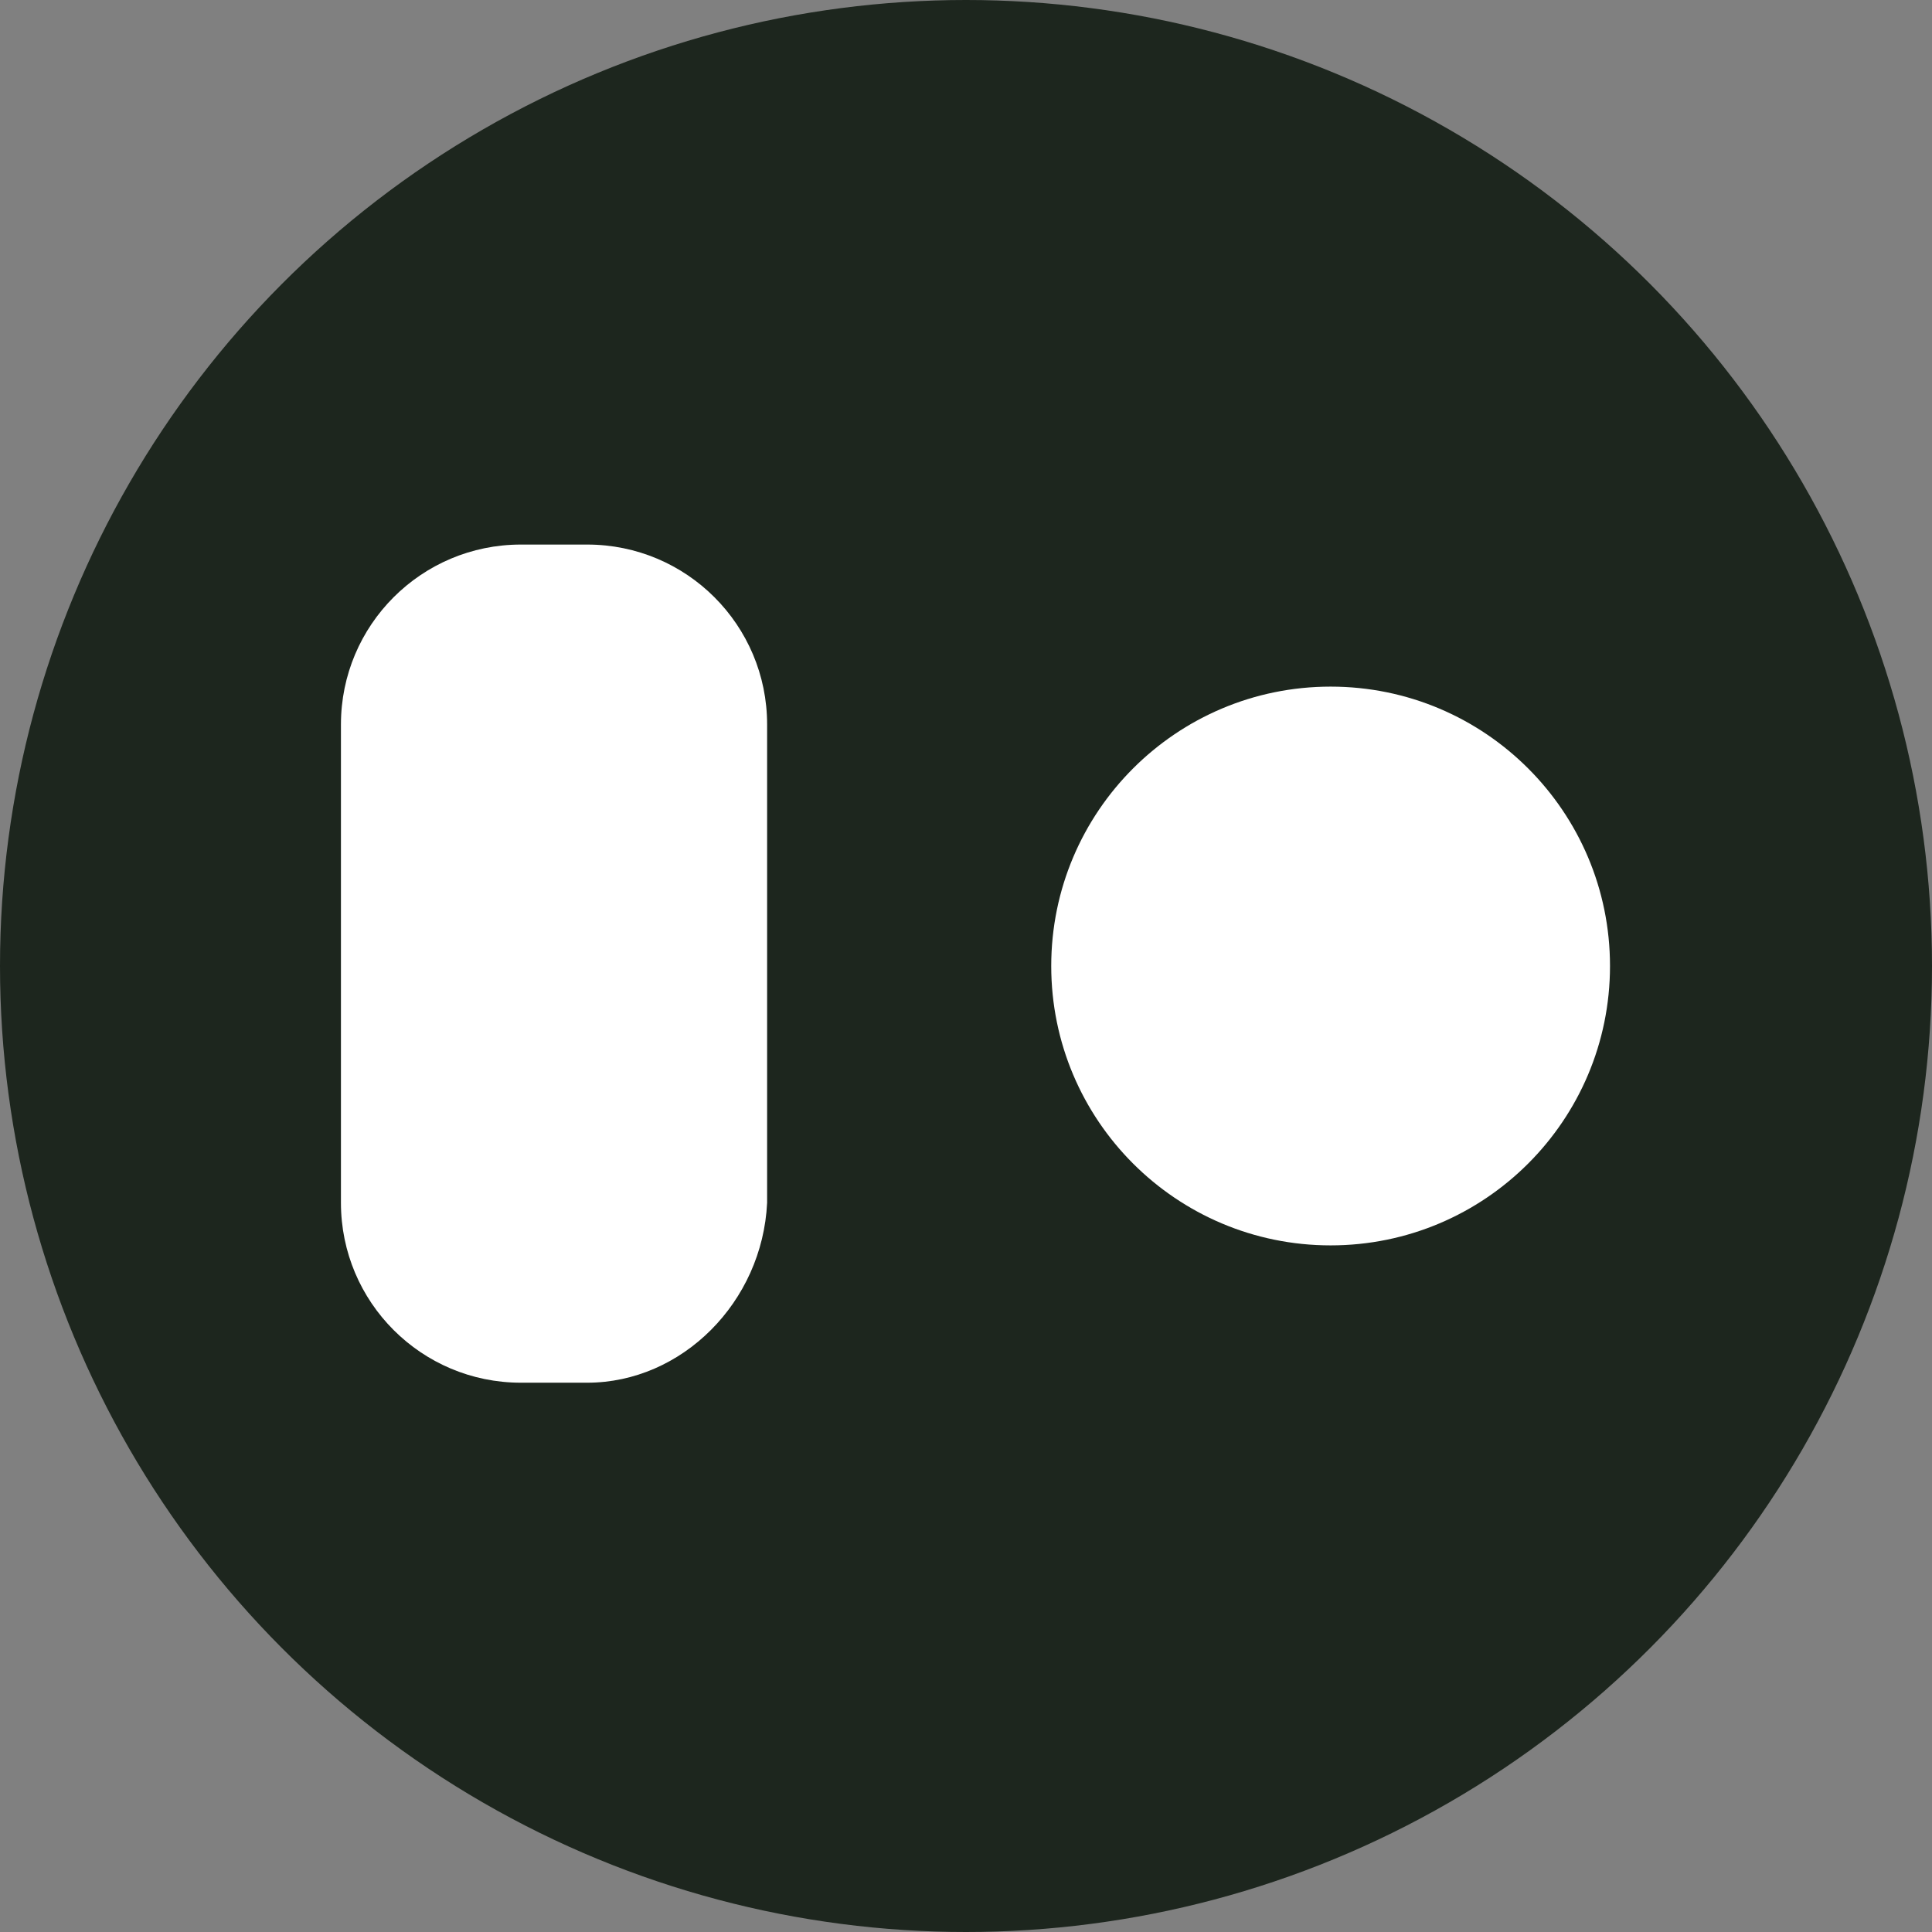 <?xml version="1.0" encoding="utf-8"?>
<!-- Generator: Adobe Illustrator 23.0.3, SVG Export Plug-In . SVG Version: 6.00 Build 0)  -->
<svg version="1.1" id="Layer_1" xmlns="http://www.w3.org/2000/svg" xmlns:xlink="http://www.w3.org/1999/xlink" x="0px" y="0px"
	 viewBox="0 0 40.8 40.8" style="enable-background:new 0 0 40.8 40.8;" xml:space="preserve">
<rect x="0" y="0" width="40.8" height="40.8" fill="#808080" stroke="none"/>
<style type="text/css">
	.st0{fill:#1D261E;}
	.st1{fill:#FFFFFF;}
</style>
<circle class="st0" cx="20.4" cy="20.4" r="20.4"/>
<circle class="st1" cx="28.1" cy="20.4" r="5.9"/>
<path class="st1" d="M12.4,29.2h-1.4c-2.1,0-3.8-1.7-3.8-3.8V15.3c0-2.1,1.7-3.8,3.8-3.8h1.4c2.1,0,3.8,1.7,3.8,3.8v10.1
	C16.1,27.5,14.4,29.2,12.4,29.2z"/>
</svg>
